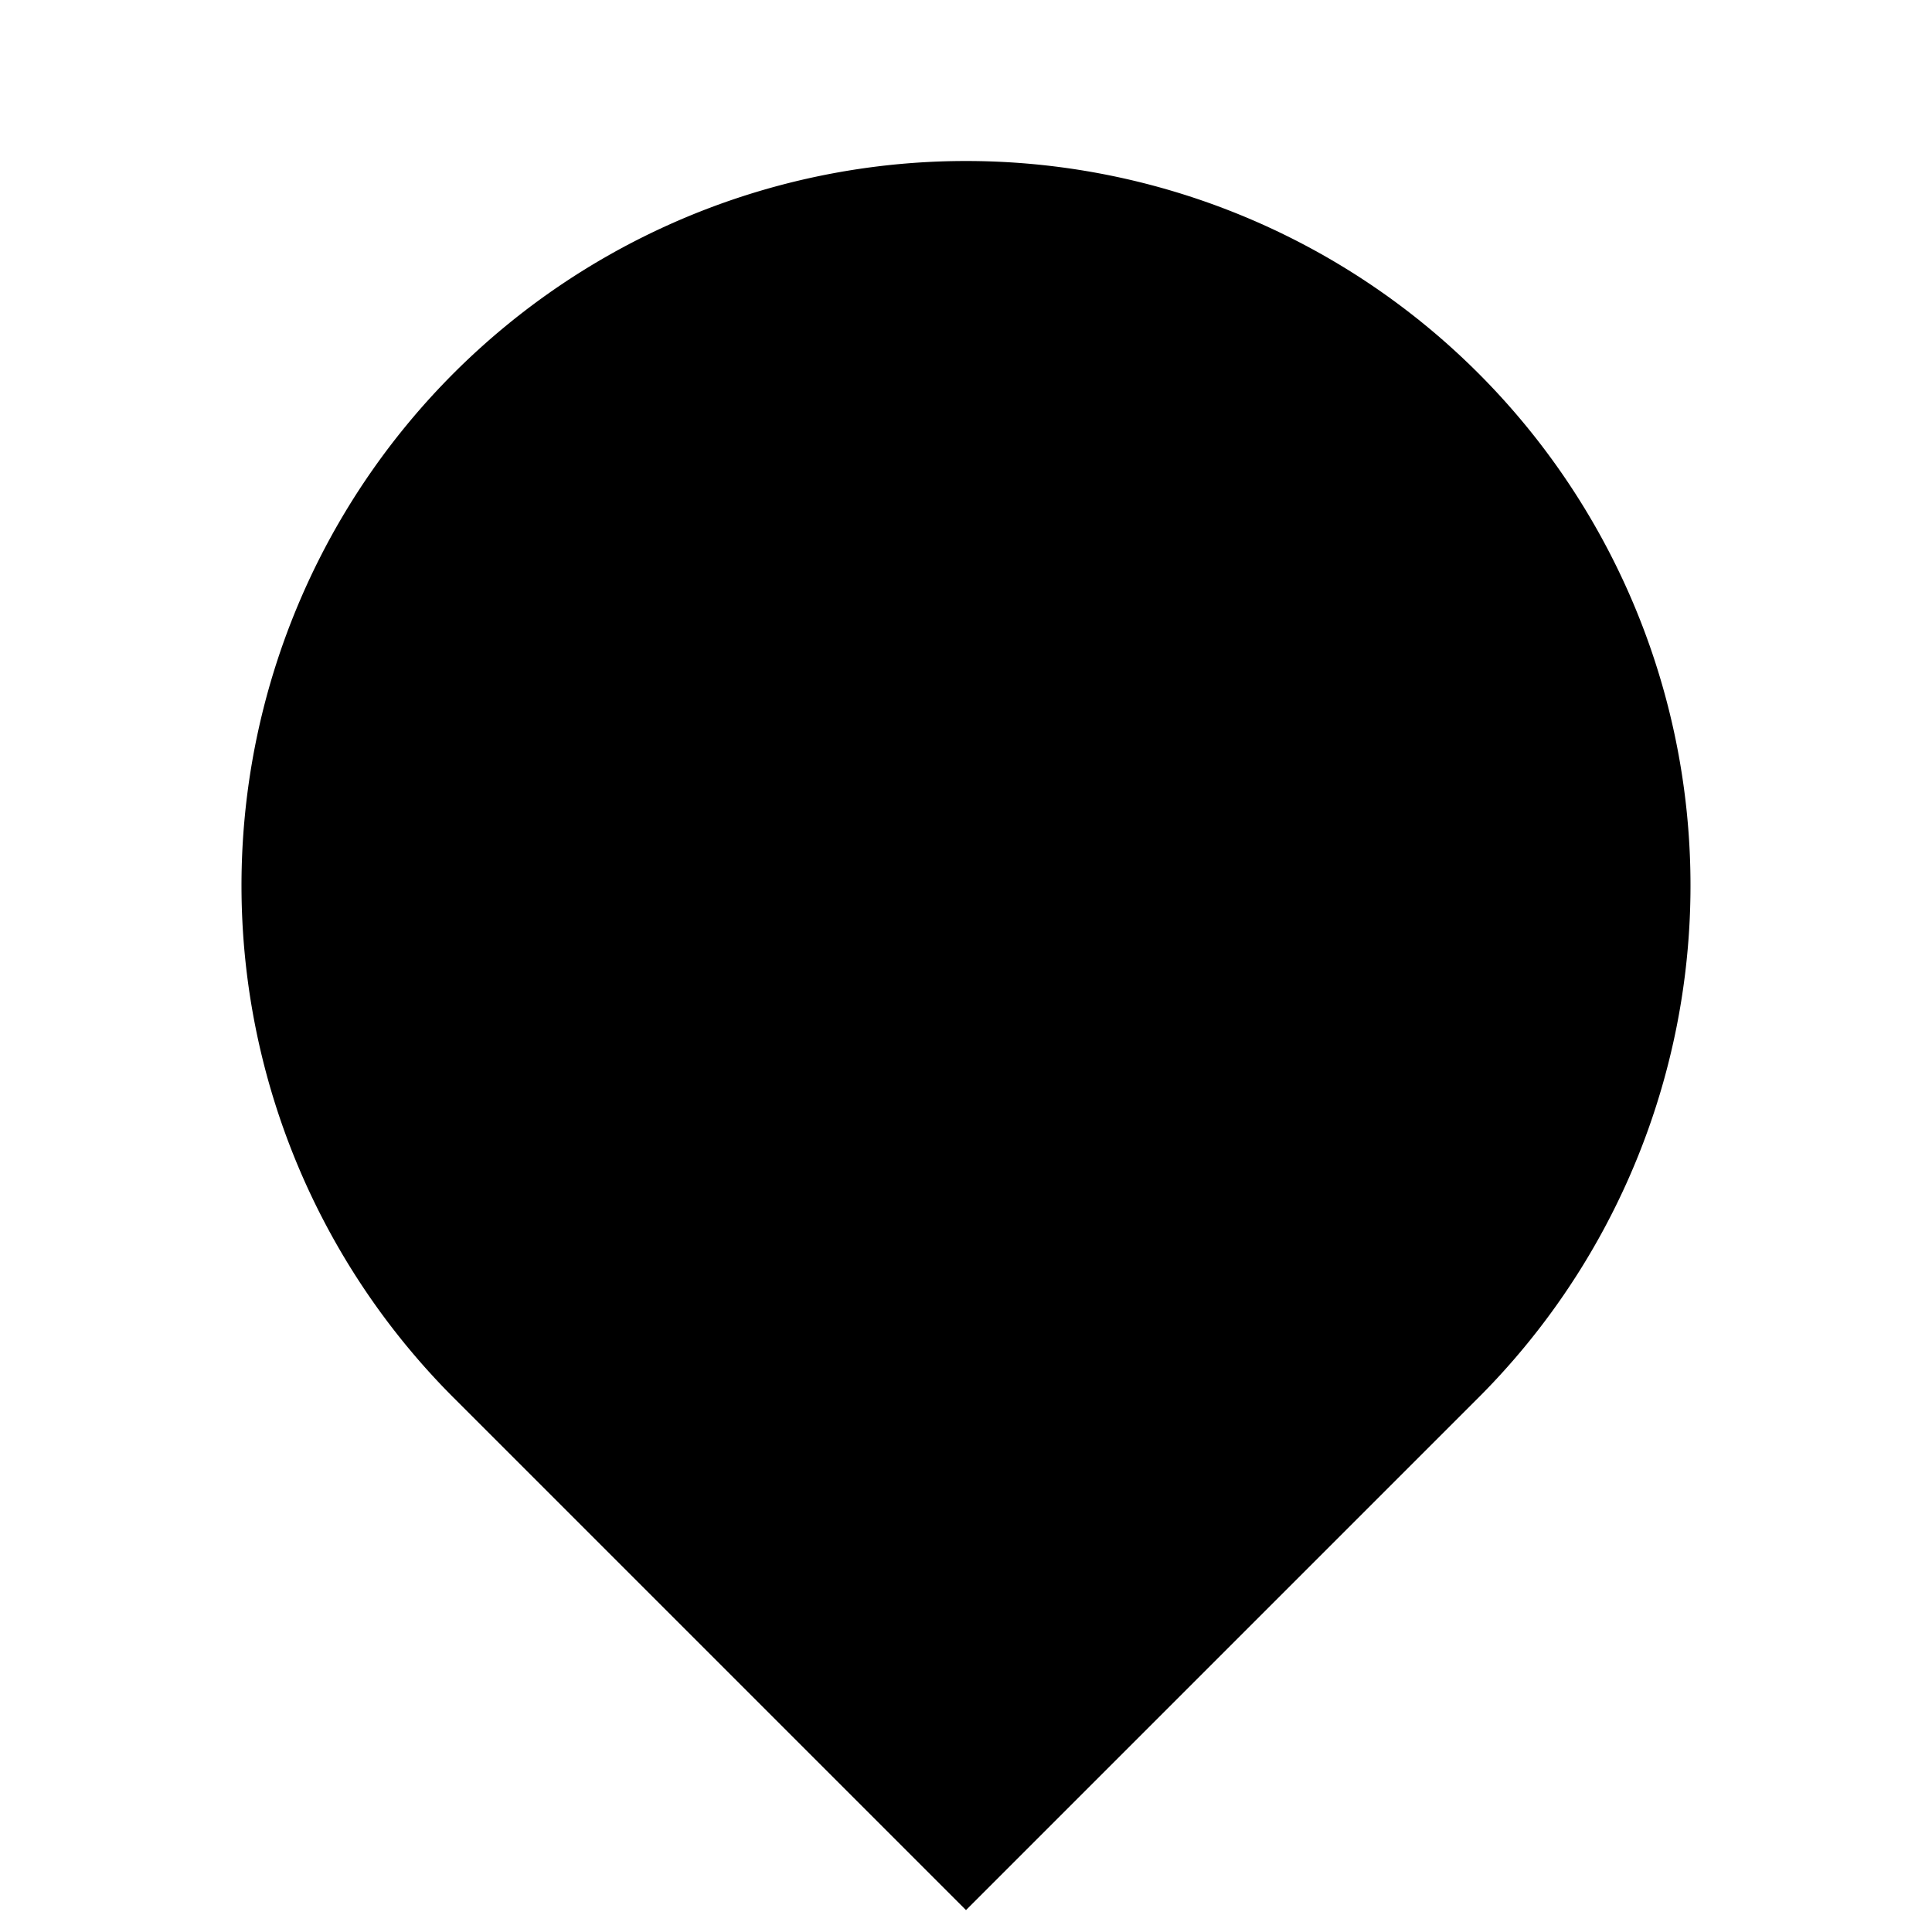 <svg xmlns="http://www.w3.org/2000/svg" viewBox="0 0 24 24" width="24" height="24">
    <path fill="none" stroke='none' d="M0 0h24v24H0z" />
    <path fill='currentColor' stroke-width='2' d="M 18.364 17.364 L 12 23.728 l -6.364 -6.364 a 9 9 0 1 1 12.728 0 z z"/>
    <!-- <path fill='currentColor' stroke-width='3' d="M 12 11 z z A 1 1 0 0 0 12 9 A 1 1 0 0 0 12 11" /> -->
</svg>